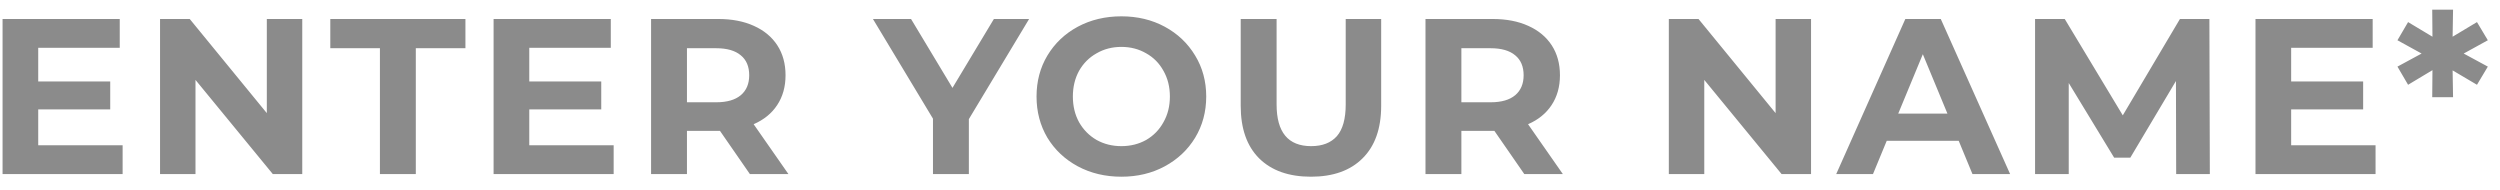 <svg width="158" height="12" viewBox="0 0 158 12" fill="none" xmlns="http://www.w3.org/2000/svg">
<path d="M7.75 9.18V11H0.162V1.2H7.568V3.02H2.416V5.148H6.966V6.912H2.416V9.18H7.75ZM19.103 1.2V11H17.241L12.355 5.05V11H10.115V1.2H11.991L16.863 7.15V1.2H19.103ZM24.011 3.048H20.875V1.2H29.415V3.048H26.279V11H24.011V3.048ZM38.783 9.18V11H31.195V1.2H38.602V3.02H33.45V5.148H37.999V6.912H33.45V9.18H38.783ZM47.392 11L45.502 8.27H45.39H43.416V11H41.148V1.2H45.39C46.258 1.2 47.009 1.345 47.644 1.634C48.288 1.923 48.783 2.334 49.128 2.866C49.473 3.398 49.646 4.028 49.646 4.756C49.646 5.484 49.469 6.114 49.114 6.646C48.769 7.169 48.274 7.57 47.63 7.85L49.828 11H47.392ZM47.35 4.756C47.35 4.205 47.173 3.785 46.818 3.496C46.463 3.197 45.945 3.048 45.264 3.048H43.416V6.464H45.264C45.945 6.464 46.463 6.315 46.818 6.016C47.173 5.717 47.35 5.297 47.35 4.756ZM61.232 7.528V11H58.964V7.5L55.17 1.2H57.578L60.196 5.554L62.814 1.2H65.04L61.232 7.528ZM70.871 11.168C69.854 11.168 68.934 10.949 68.113 10.51C67.301 10.071 66.662 9.469 66.195 8.704C65.738 7.929 65.509 7.061 65.509 6.1C65.509 5.139 65.738 4.275 66.195 3.51C66.662 2.735 67.301 2.129 68.113 1.69C68.934 1.251 69.854 1.032 70.871 1.032C71.888 1.032 72.803 1.251 73.615 1.69C74.427 2.129 75.066 2.735 75.533 3.51C76 4.275 76.233 5.139 76.233 6.1C76.233 7.061 76 7.929 75.533 8.704C75.066 9.469 74.427 10.071 73.615 10.51C72.803 10.949 71.888 11.168 70.871 11.168ZM70.871 9.236C71.45 9.236 71.972 9.105 72.439 8.844C72.906 8.573 73.27 8.2 73.531 7.724C73.802 7.248 73.937 6.707 73.937 6.1C73.937 5.493 73.802 4.952 73.531 4.476C73.27 4 72.906 3.631 72.439 3.37C71.972 3.099 71.45 2.964 70.871 2.964C70.292 2.964 69.77 3.099 69.303 3.37C68.836 3.631 68.468 4 68.197 4.476C67.936 4.952 67.805 5.493 67.805 6.1C67.805 6.707 67.936 7.248 68.197 7.724C68.468 8.2 68.836 8.573 69.303 8.844C69.77 9.105 70.292 9.236 70.871 9.236ZM82.852 11.168C81.451 11.168 80.359 10.781 79.576 10.006C78.801 9.231 78.413 8.125 78.413 6.688V1.2H80.681V6.604C80.681 8.359 81.409 9.236 82.865 9.236C83.575 9.236 84.116 9.026 84.49 8.606C84.863 8.177 85.049 7.509 85.049 6.604V1.2H87.29V6.688C87.29 8.125 86.897 9.231 86.114 10.006C85.339 10.781 84.251 11.168 82.852 11.168ZM96.335 11L94.445 8.27H94.333H92.359V11H90.091V1.2H94.333C95.201 1.2 95.952 1.345 96.587 1.634C97.231 1.923 97.725 2.334 98.071 2.866C98.416 3.398 98.589 4.028 98.589 4.756C98.589 5.484 98.411 6.114 98.057 6.646C97.711 7.169 97.217 7.57 96.573 7.85L98.771 11H96.335ZM96.293 4.756C96.293 4.205 96.115 3.785 95.761 3.496C95.406 3.197 94.888 3.048 94.207 3.048H92.359V6.464H94.207C94.888 6.464 95.406 6.315 95.761 6.016C96.115 5.717 96.293 5.297 96.293 4.756ZM114.458 1.2V11H112.596L107.71 5.05V11H105.47V1.2H107.346L112.218 7.15V1.2H114.458ZM123.791 8.9H119.241L118.373 11H116.049L120.417 1.2H122.657L127.039 11H124.659L123.791 8.9ZM123.077 7.178L121.523 3.426L119.969 7.178H123.077ZM137.534 11L137.52 5.12L134.636 9.964H133.614L130.744 5.246V11H128.616V1.2H130.492L134.16 7.29L137.772 1.2H139.634L139.662 11H137.534ZM150.135 9.18V11H142.547V1.2H149.953V3.02H144.801V5.148H149.351V6.912H144.801V9.18H150.135ZM155.705 3.384L157.231 4.21L156.545 5.358L155.005 4.448L155.033 6.142H153.717L153.731 4.434L152.191 5.358L151.519 4.21L153.045 3.384L151.519 2.544L152.191 1.396L153.731 2.32L153.717 0.612H155.033L155.005 2.32L156.545 1.396L157.231 2.544L155.705 3.384Z" fill="#8B8B8B"/>
</svg>
